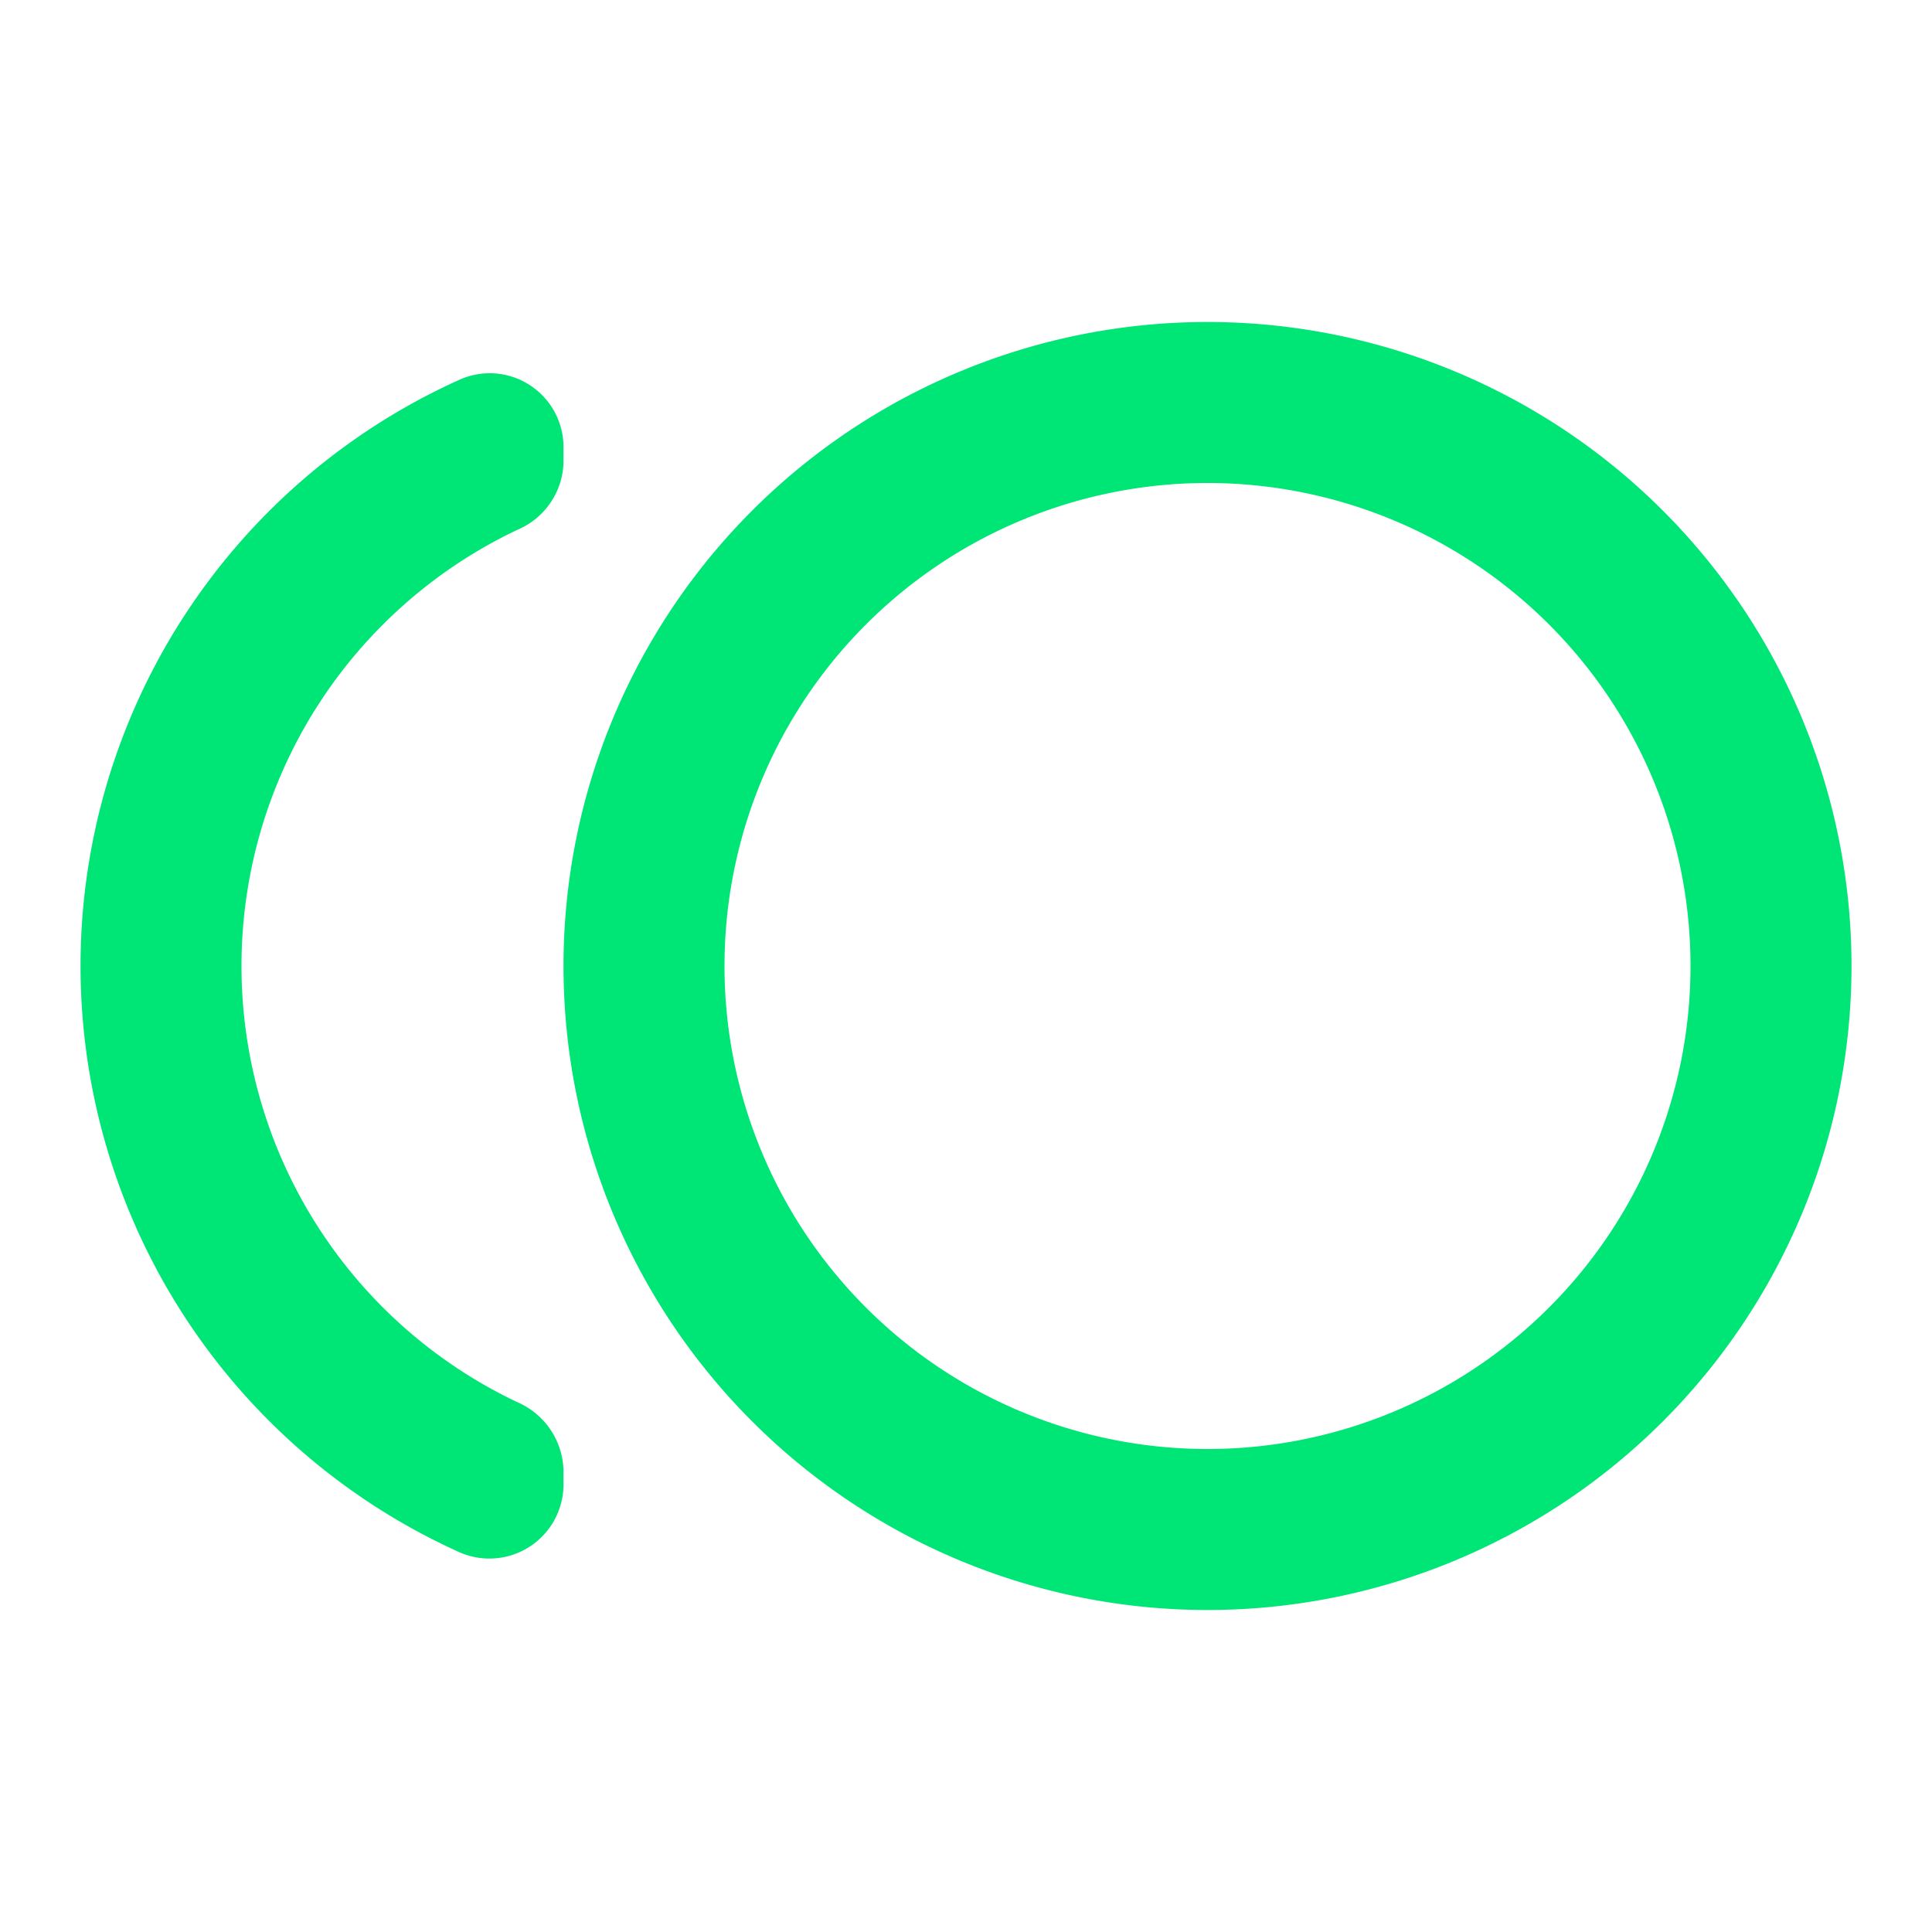 <svg xmlns="http://www.w3.org/2000/svg" width="24" height="24" viewBox="0 0 24 24">
    <defs>
        <style>.a{fill:none;}.b{fill:#00e676;}</style>
    </defs>
    <g transform="translate(0)">
        <path class="a" d="M0,0H24V24H0Z"/>
        <path class="b" d="M15,4a8,8,0,1,0,8,8A8,8,0,0,0,15,4Zm0,14a6,6,0,1,1,6-6A6,6,0,0,1,15,18ZM3,12A5.994,5.994,0,0,1,6.43,6.58.935.935,0,0,0,7,5.74V5.55a.917.917,0,0,0-1.32-.82,7.987,7.987,0,0,0,0,14.54A.921.921,0,0,0,7,18.45v-.18a.949.949,0,0,0-.57-.85A5.994,5.994,0,0,1,3,12Z"/>
    </g>
</svg>